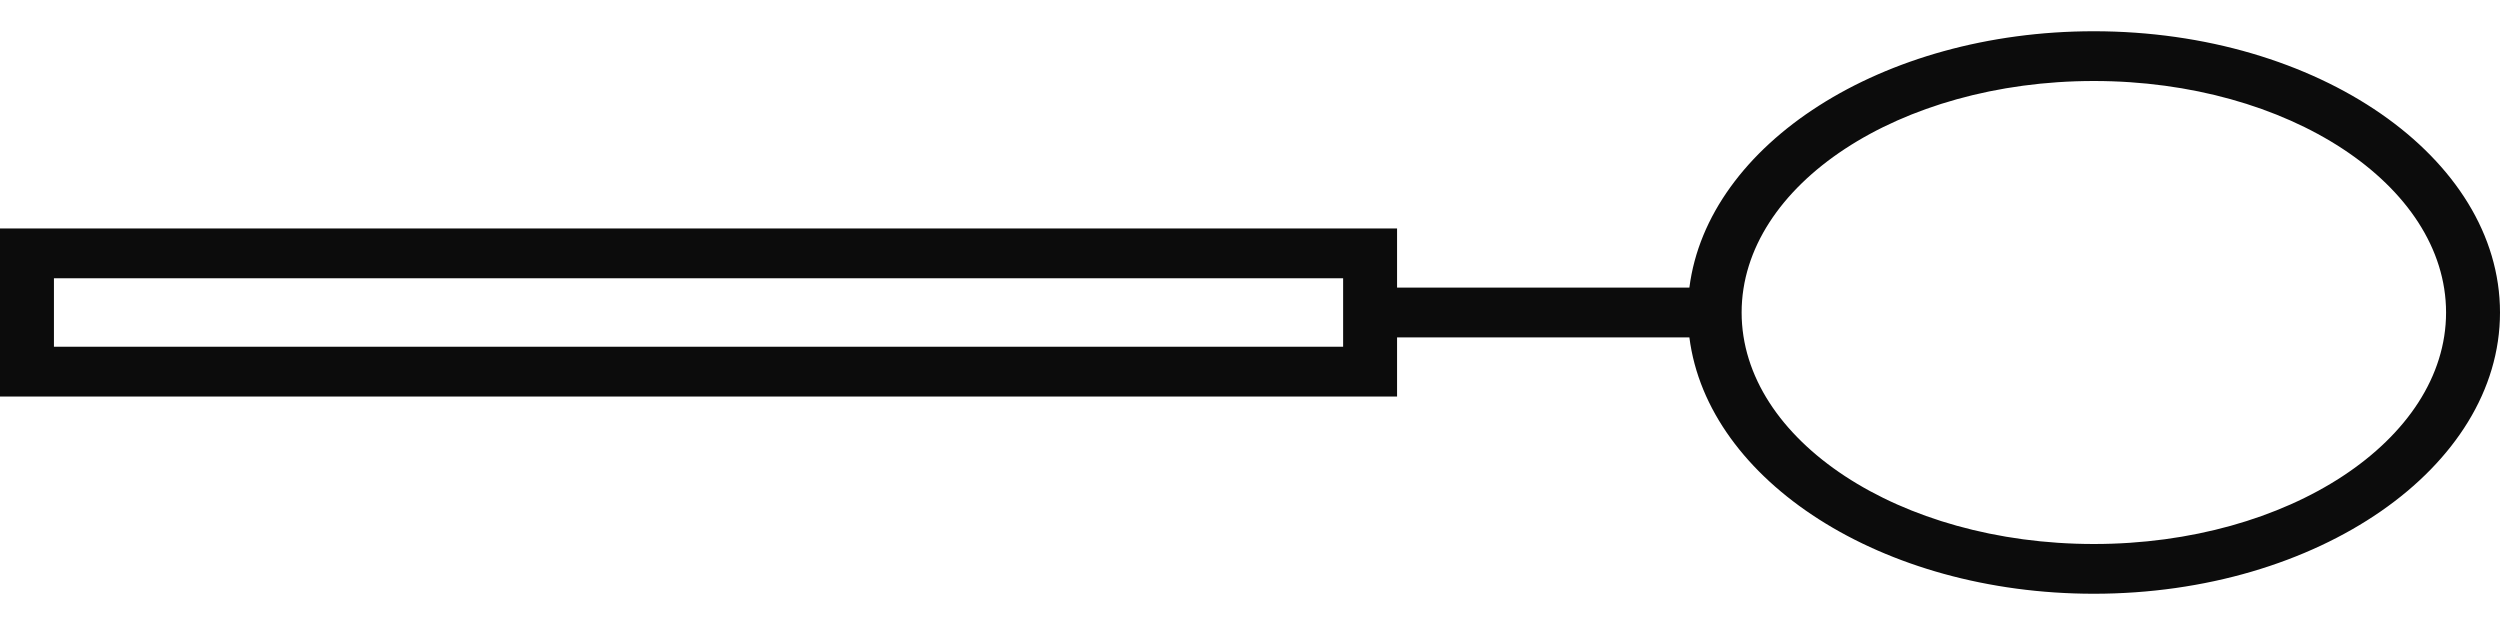 <svg width="40" height="10" viewBox="0 0 40 10" fill="none" xmlns="http://www.w3.org/2000/svg">
<path d="M33.501 9.5C37.085 9.5 40 7.481 40 5C40 2.519 37.085 0.5 33.501 0.5C30.112 0.5 27.322 2.306 27.03 4.602H22.353V3.655L-0 3.655V6.344L22.353 6.344V5.398H27.03C27.322 7.694 30.112 9.5 33.501 9.5ZM21.49 5.548L0.863 5.548V4.452H21.49V5.548ZM27.866 5C27.866 2.958 30.394 1.296 33.502 1.296C36.609 1.296 39.137 2.958 39.137 5C39.137 7.042 36.609 8.704 33.502 8.704C30.394 8.704 27.866 7.042 27.866 5Z" fill="#0C0C0C"/>
</svg>
